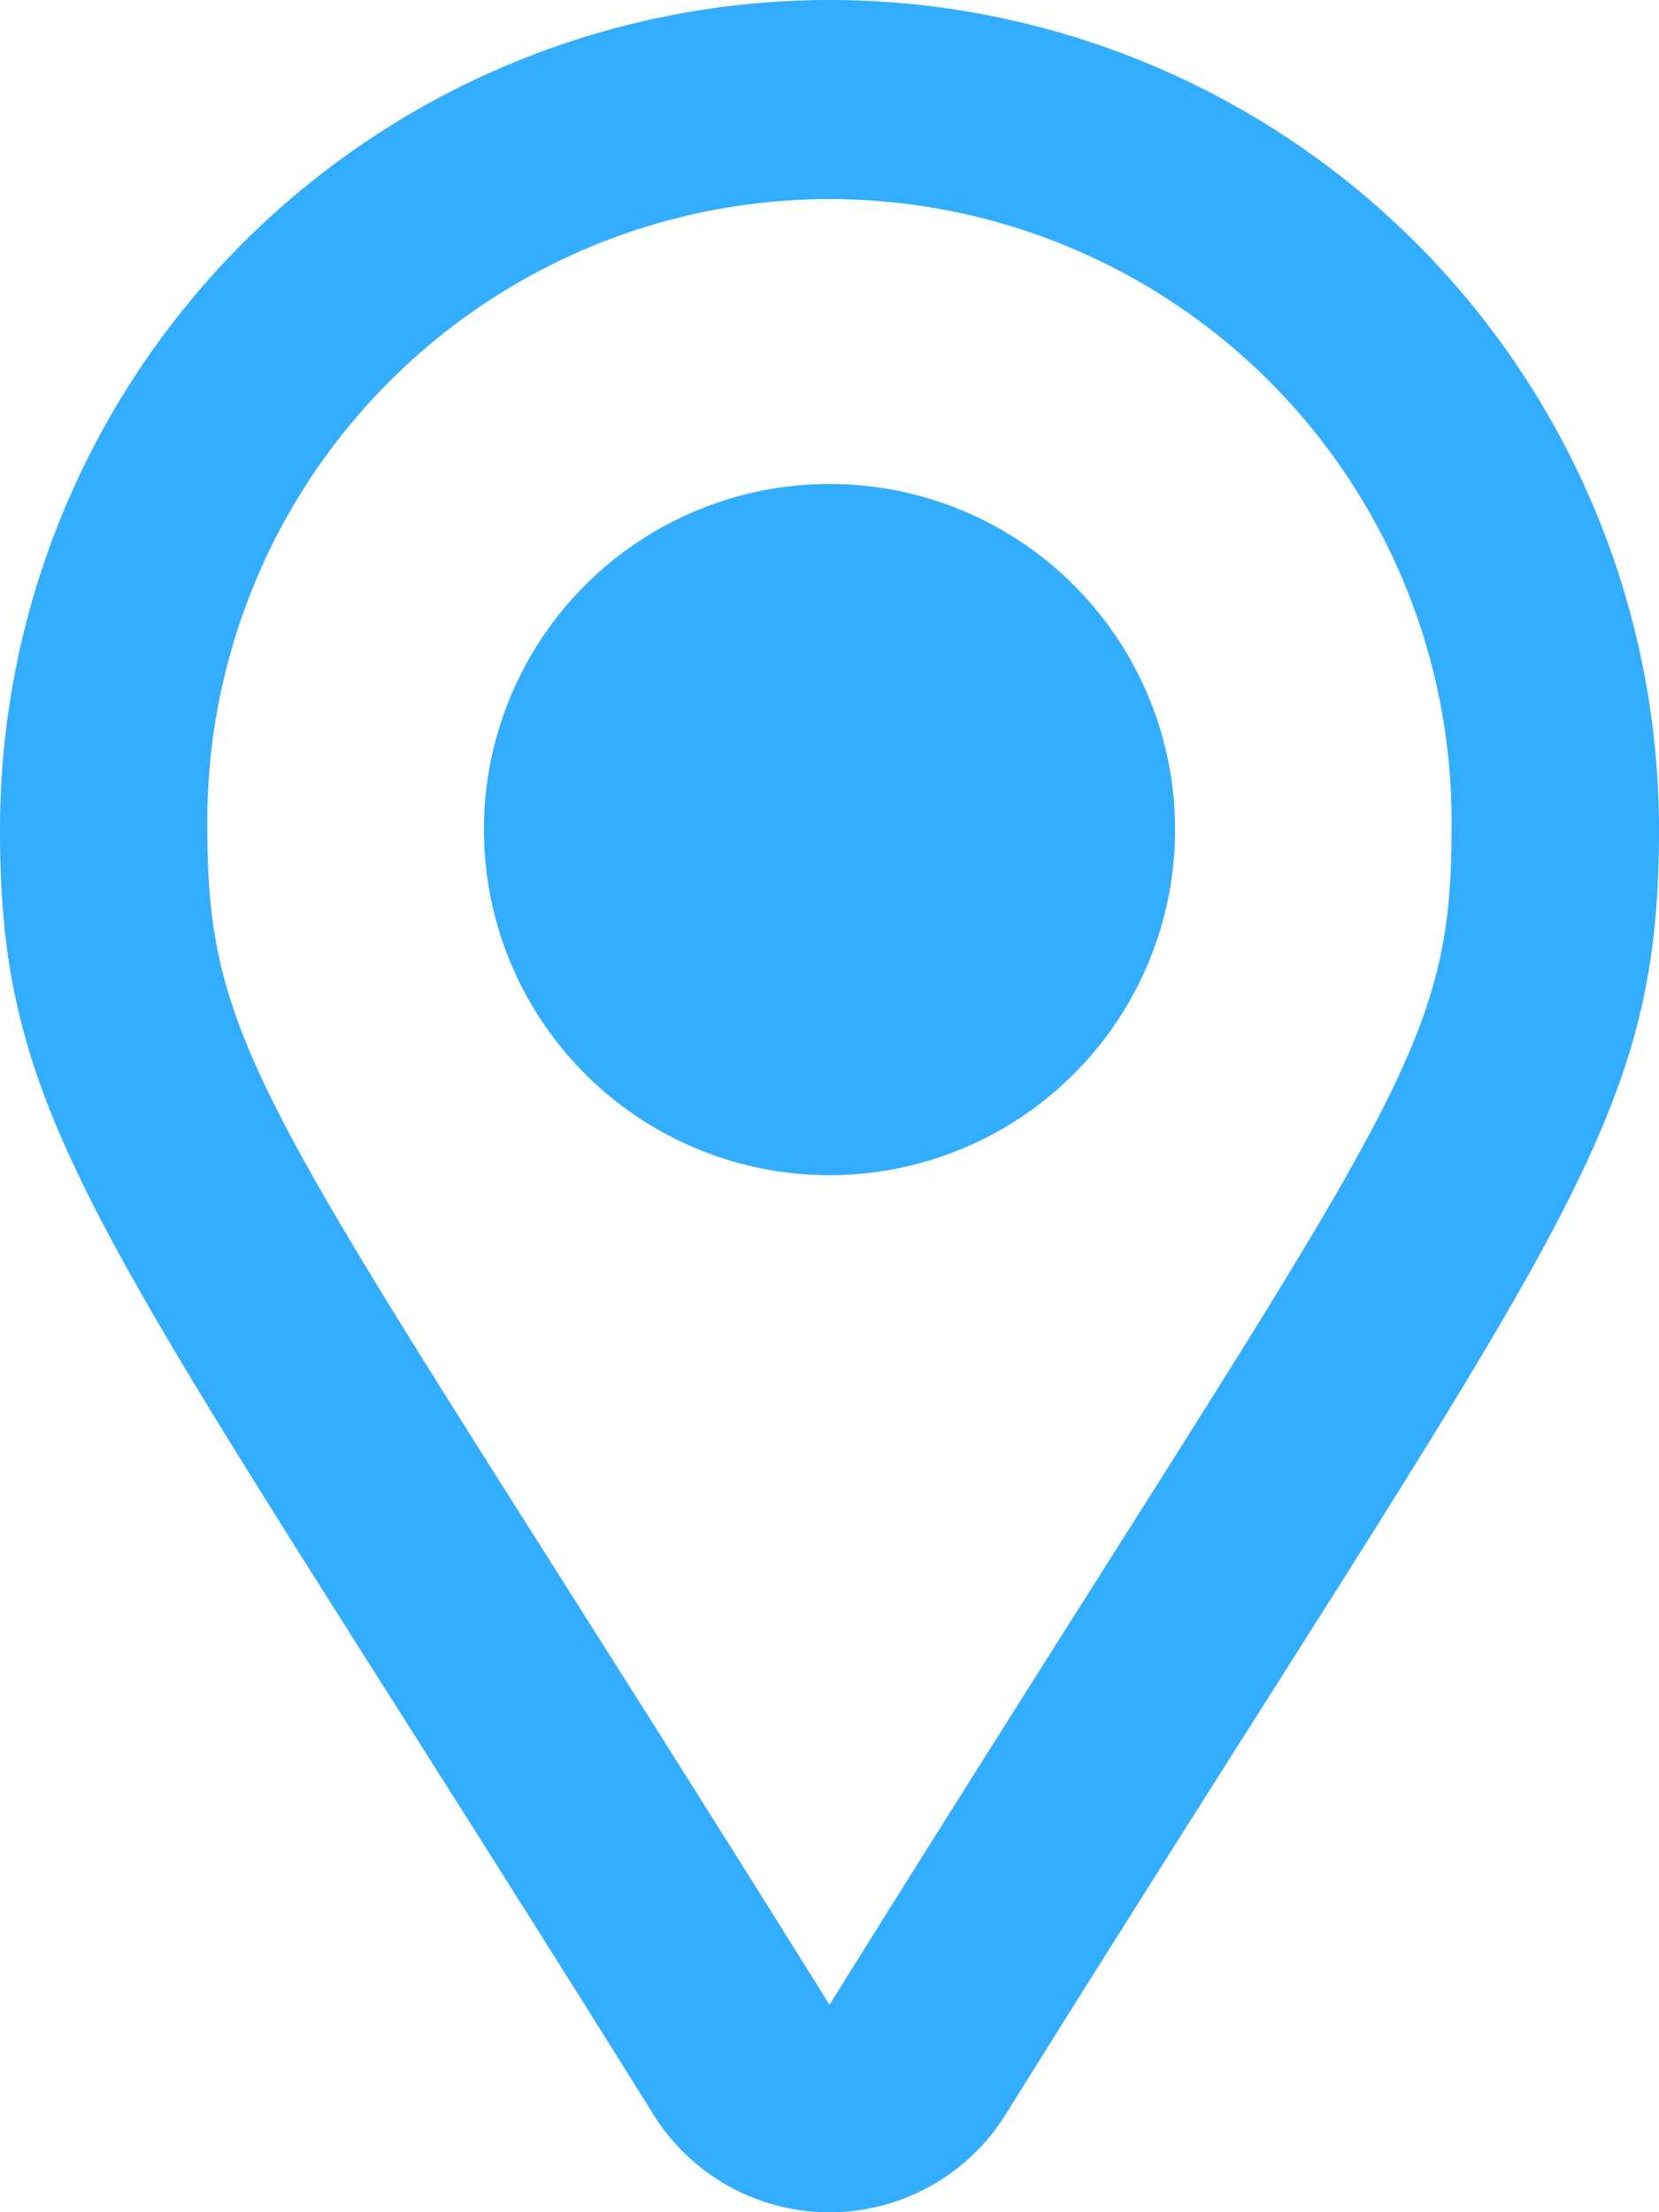 <svg xmlns="http://www.w3.org/2000/svg" width="15.122" height="20.163" viewBox="0 0 15.122 20.163"><path d="M7.561 0A7.561 7.561 0 000 7.561c0 2.8.945 3.676 5.957 11.713a1.891 1.891 0 003.208 0c5.015-8.041 5.957-8.913 5.957-11.713A7.561 7.561 0 007.561 0zm0 18.272C2.543 10.226 1.89 9.719 1.89 7.561a5.671 5.671 0 1111.341 0c.001 2.148-.597 2.576-5.67 10.711zM4.411 7.561a3.15 3.15 0 113.15 3.15 3.15 3.15 0 01-3.15-3.15z" fill="#33adff"/></svg>